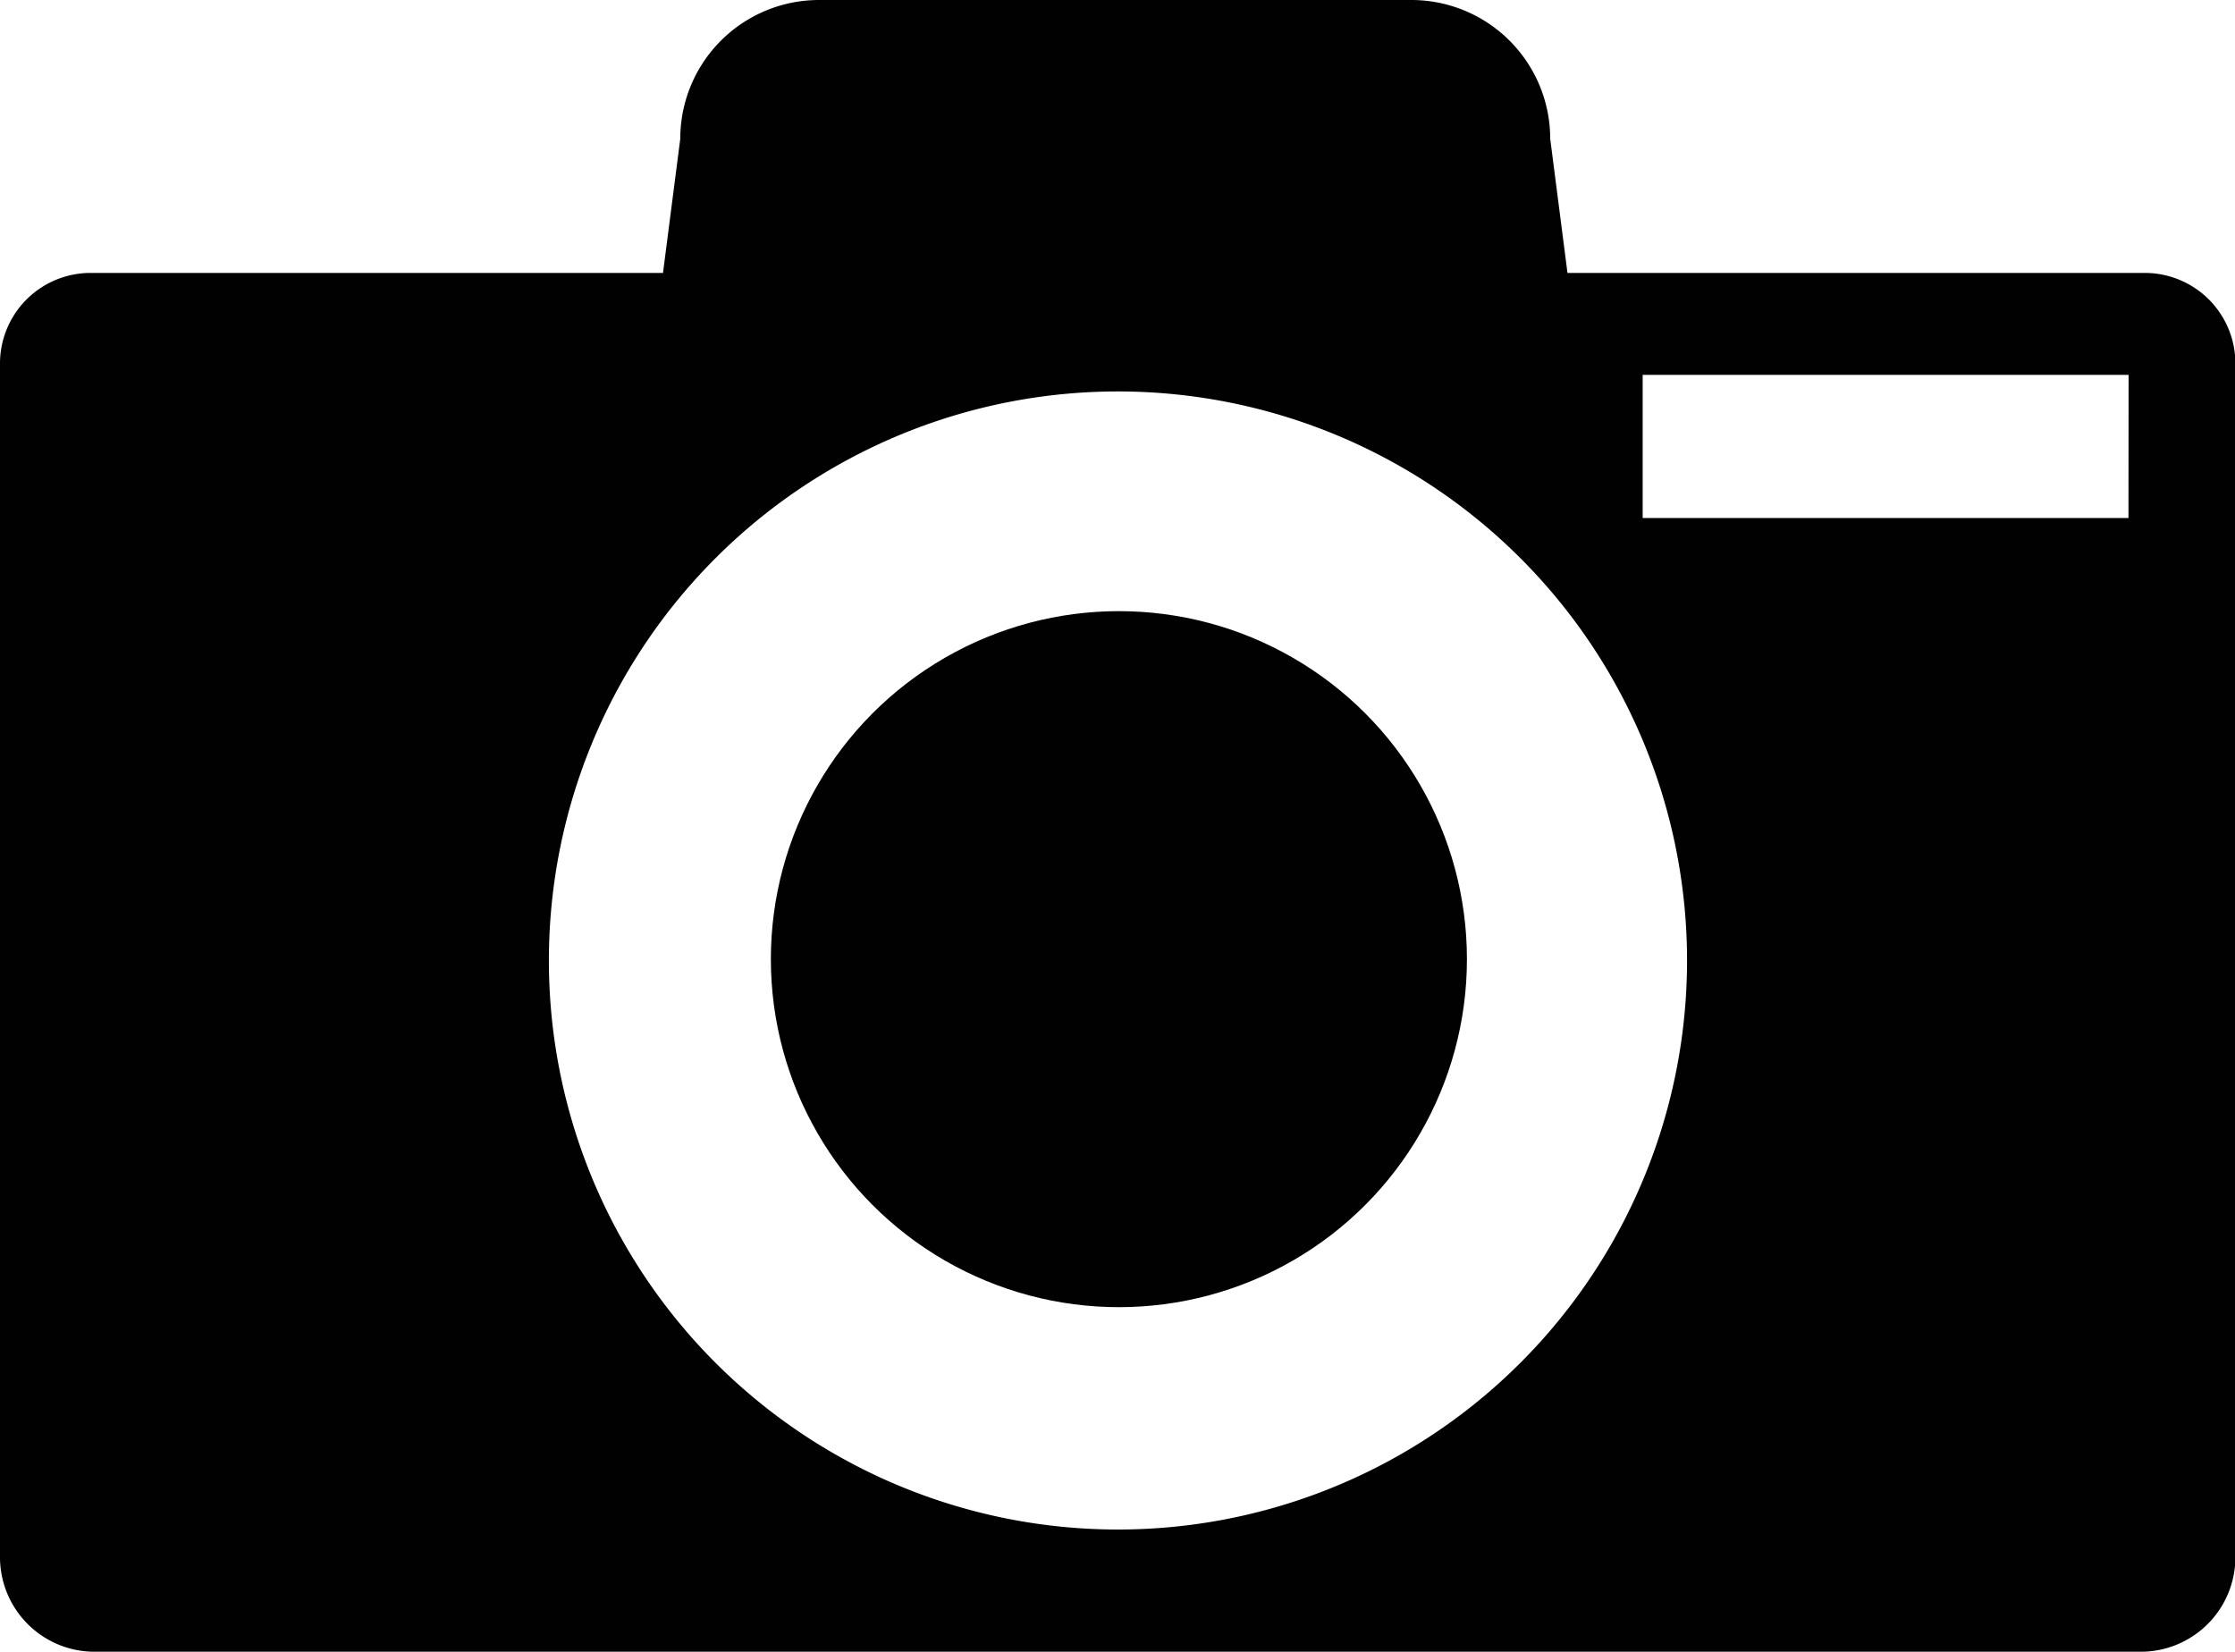<svg xmlns="http://www.w3.org/2000/svg" viewBox="0 0 168.25 124.36">
    <title>camera</title>
    <g id="Layer_2" data-name="Layer 2">
        <g id="Layer_1-2" data-name="Layer 1">
            <g id="Layer_2-2" data-name="Layer 2">
                <circle cx="84.23" cy="72.21" r="26.2" style="fill:#010101" />
                <path d="M161.28,20.55H118l-1.3-10.1A10.45,10.45,0,0,0,106.24,0H61.66A10.45,10.45,0,0,0,51.21,10.45l-1.3,10.1H7a6.82,6.82,0,0,0-7,6.79v89.87a7.12,7.12,0,0,0,7,7.14H161.28a7.12,7.12,0,0,0,7-7.14V27.34A6.82,6.82,0,0,0,161.28,20.55ZM84.16,115.15A42.84,42.84,0,1,1,127,72.3,42.84,42.84,0,0,1,84.16,115.15ZM160.23,39H123.66V28.22h36.58Z" style="fill:#010101" />
            </g>
        </g>
    </g>
</svg>